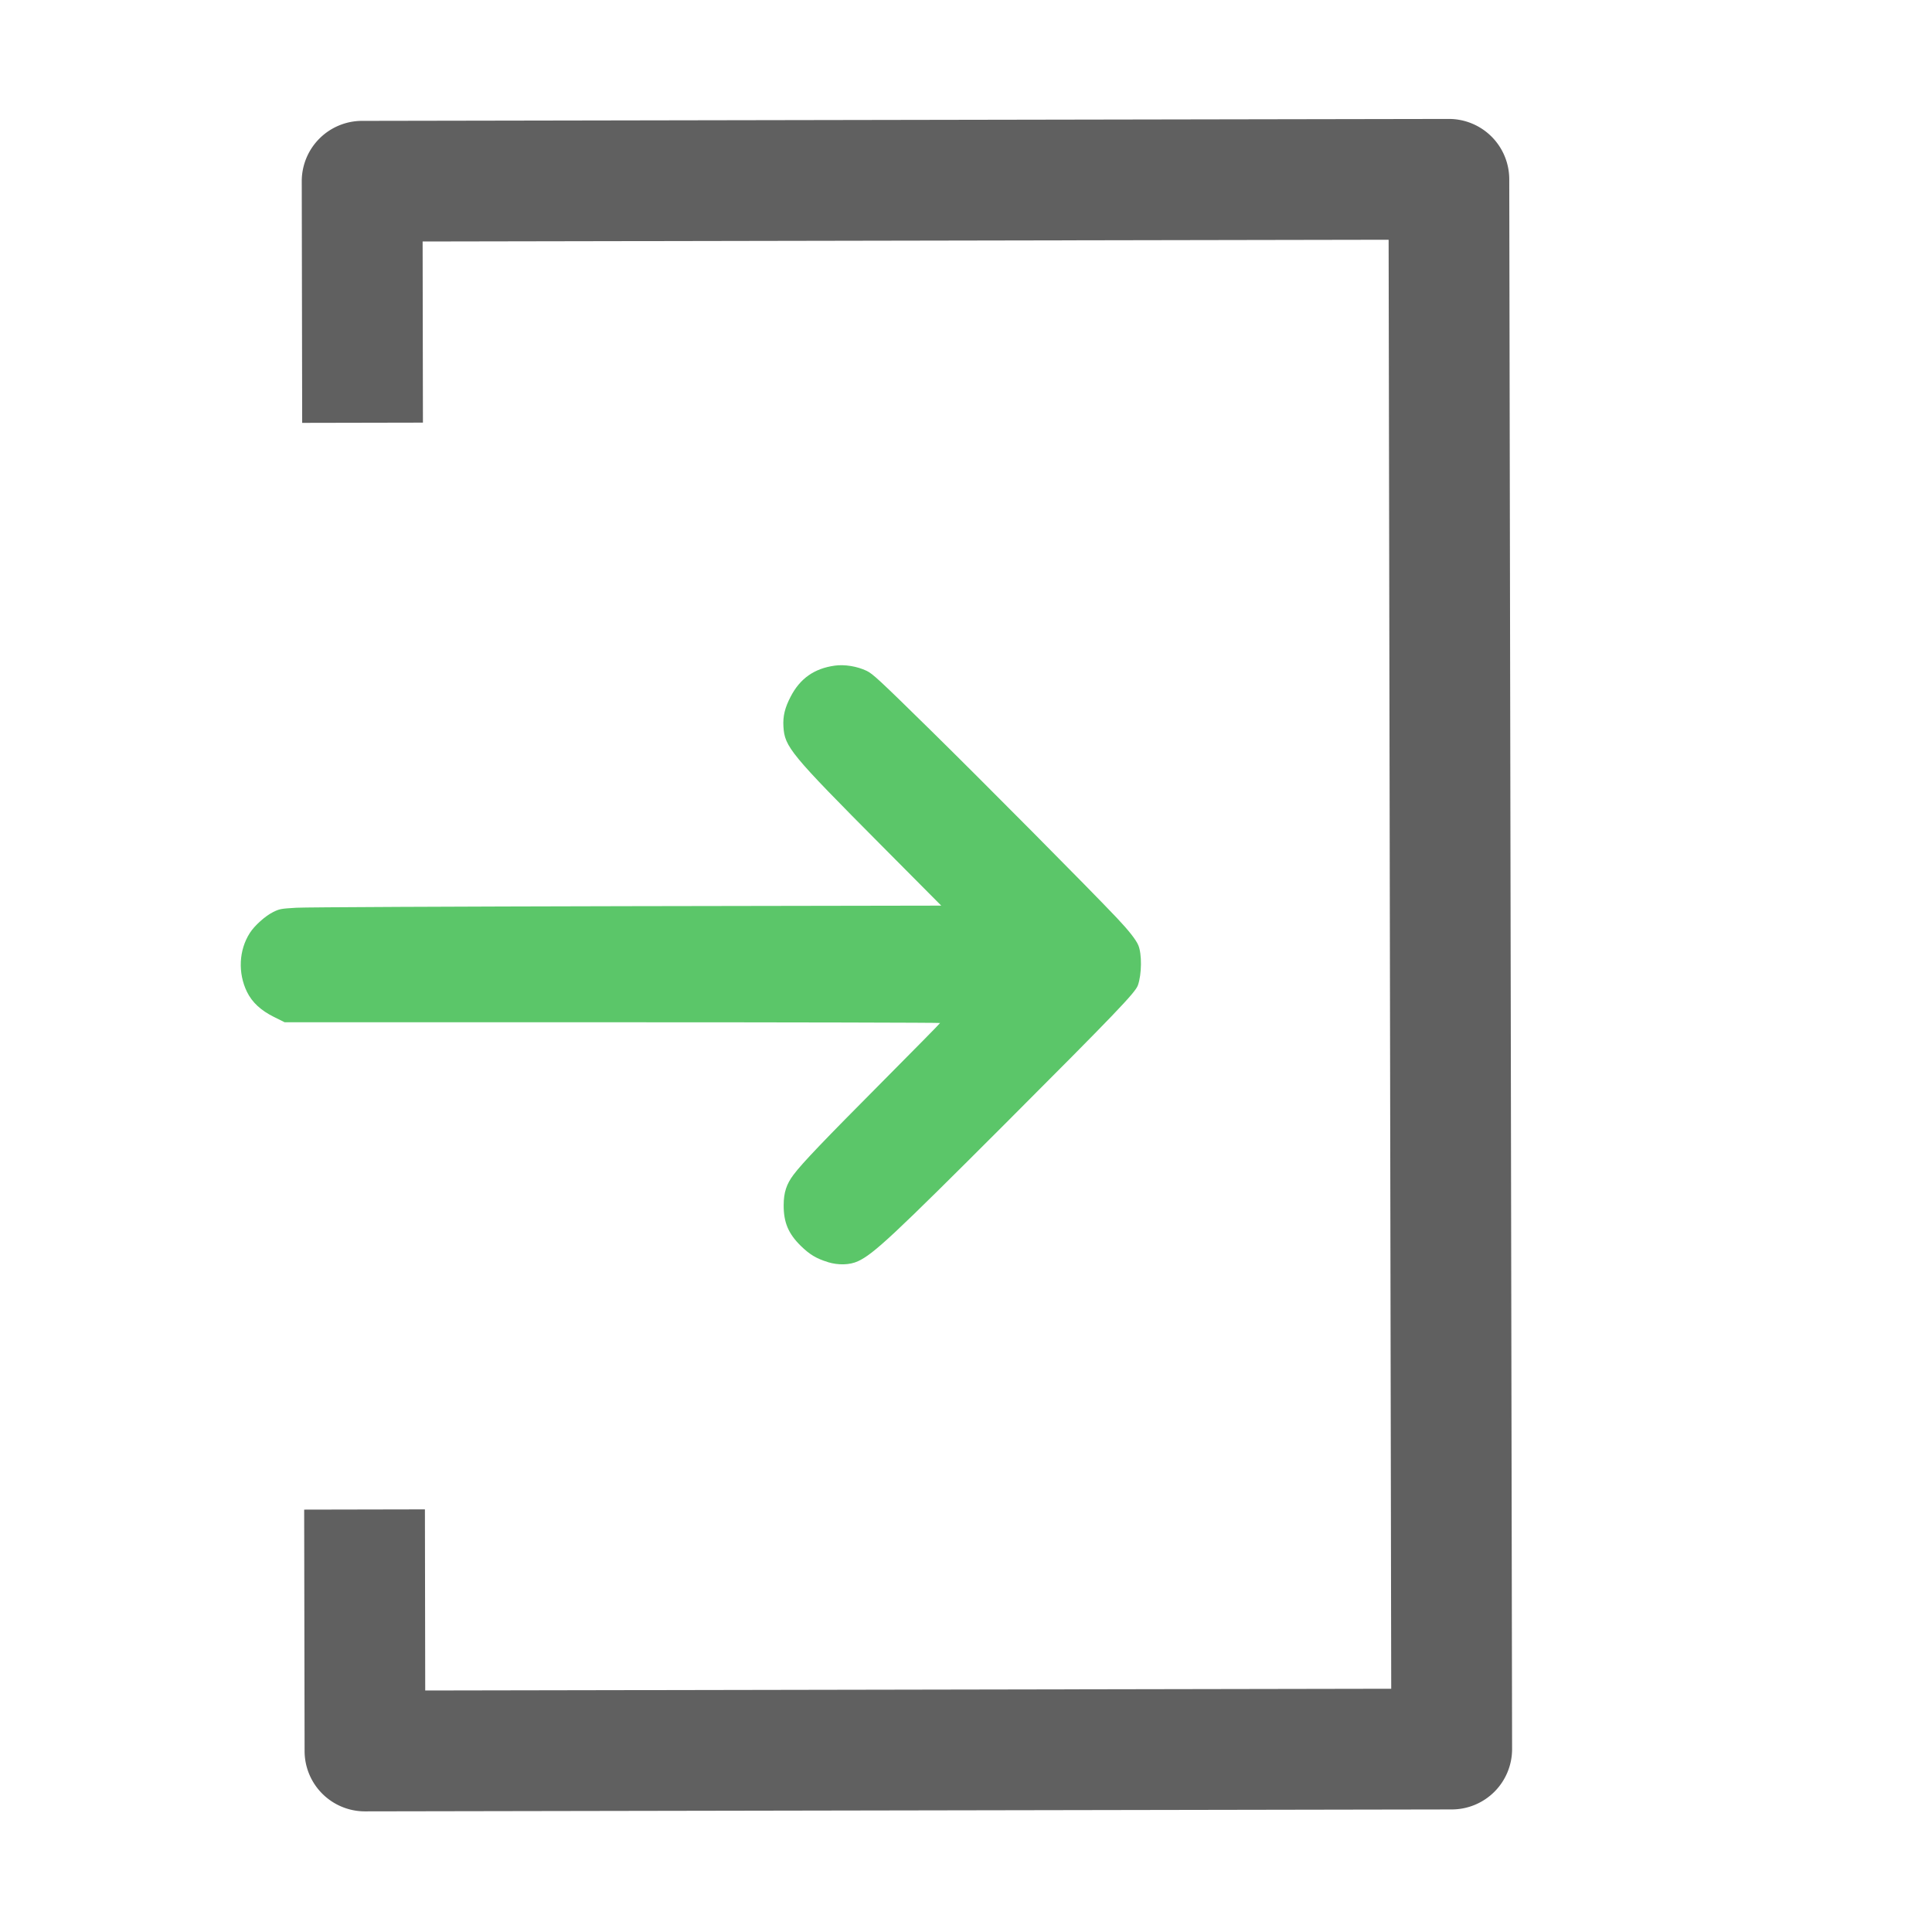 <?xml version="1.0" encoding="UTF-8" standalone="no"?>
<svg
   xmlns:dc="http://purl.org/dc/elements/1.1/"
   xmlns:cc="http://creativecommons.org/ns#"
   xmlns:rdf="http://www.w3.org/1999/02/22-rdf-syntax-ns#"
   xmlns:svg="http://www.w3.org/2000/svg"
   xmlns="http://www.w3.org/2000/svg"
   xmlns:sodipodi="http://sodipodi.sourceforge.net/DTD/sodipodi-0.dtd"
   xmlns:inkscape="http://www.inkscape.org/namespaces/inkscape"
   height="32"
   viewBox="0 0 32 32"
   width="32"
   version="1.1"
   id="svg846"
   sodipodi:docname="icon-login.svg"
   inkscape:version="1.0.2 (e86c8708, 2021-01-15)">
  <defs
     id="defs850">
    <filter
       inkscape:collect="always"
       style="color-interpolation-filters:sRGB"
       id="filter2203"
       x="-0.001"
       width="1.003"
       y="-0.001"
       height="1.002">
      <feGaussianBlur
         inkscape:collect="always"
         stdDeviation="0.011"
         id="feGaussianBlur2205" />
    </filter>
  </defs>
  <sodipodi:namedview
     pagecolor="#ffffff"
     bordercolor="#666666"
     borderopacity="1"
     objecttolerance="10"
     gridtolerance="10"
     guidetolerance="10"
     inkscape:pageopacity="0"
     inkscape:pageshadow="2"
     inkscape:window-width="1680"
     inkscape:window-height="997"
     id="namedview848"
     showgrid="false"
     inkscape:zoom="16.465639"
     inkscape:cx="10.883942"
     inkscape:cy="17.930819"
     inkscape:window-x="0"
     inkscape:window-y="25"
     inkscape:window-maximized="1"
     inkscape:current-layer="_1"
     inkscape:document-rotation="0" />
  <g
     data-name="1"
     id="_1">
    <path
       d="m 27,3 v 26 a 1,1 0 0 1 -1,1 H 6 A 1,1 0 0 1 5,29 v -2 h 2 v 1 H 25 V 4 H 7 V 7 H 5 V 3 A 1,1 0 0 1 6,2 h 20 a 1,1 0 0 1 1,1 z m -14.71,17.29 1.42,1.42 5,-5 a 1,1 0 0 0 0,-1.42 l -5,-5 -1.42,1.42 3.3,3.29 H 5 v 2 h 10.59 z"
       id="login_account_enter_door"
       style="opacity:0;fill:#ececec;fill-opacity:1;filter:url(#filter2203)" />
    <path
       style="fill:#5bc669;fill-opacity:1;stroke:none;stroke-width:0;stroke-opacity:0.609"
       d="m 13.712,20.904 c -0.191,-0.058 -0.303,-0.126 -0.45,-0.27 -0.205,-0.202 -0.283,-0.388 -0.282,-0.672 6.78e-4,-0.21 0.046,-0.35 0.165,-0.507 0.148,-0.196 0.492,-0.555 1.474,-1.543 0.523,-0.526 0.952,-0.962 0.952,-0.968 0,-0.006 -2.442,-0.012 -5.428,-0.012 l -5.428,6.9e-5 -0.177,-0.088 C 4.319,16.735 4.176,16.602 4.091,16.429 3.938,16.116 3.956,15.736 4.138,15.453 4.217,15.329 4.394,15.171 4.525,15.106 4.63,15.054 4.654,15.05 4.909,15.035 5.06,15.026 7.497,15.015 10.385,15.009 L 15.59,15 14.612,14.016 c -1.523,-1.532 -1.616,-1.645 -1.636,-1.982 -0.01,-0.172 0.023,-0.31 0.12,-0.496 0.156,-0.301 0.391,-0.466 0.73,-0.513 0.164,-0.023 0.371,0.011 0.528,0.086 0.101,0.048 0.21,0.149 1.048,0.972 0.846,0.831 2.644,2.642 3.095,3.119 0.195,0.206 0.319,0.363 0.357,0.454 0.061,0.144 0.058,0.481 -0.007,0.664 -0.043,0.121 -0.37,0.462 -2.199,2.293 -1.849,1.85 -2.178,2.157 -2.437,2.277 -0.136,0.063 -0.325,0.068 -0.499,0.015 z"
       id="path4033" />
    <path
       d="M 7.005,7 7,4 23,3.971 l 0.043,24 -16,0.029 -0.005,-3 -2,0.004 0.007,4 a 1,1 0 0 0 1.002,0.998 l 18,-0.032 a 1,1 0 0 0 0.998,-1.002 L 24.998,2.968 A 1,1 0 0 0 23.996,1.97 L 5.996,2.002 A 1,1 0 0 0 4.998,3.004 l 0.007,4 z"
       id="path2768"
       style="fill:#606060;fill-opacity:1" />
  </g>
</svg>
